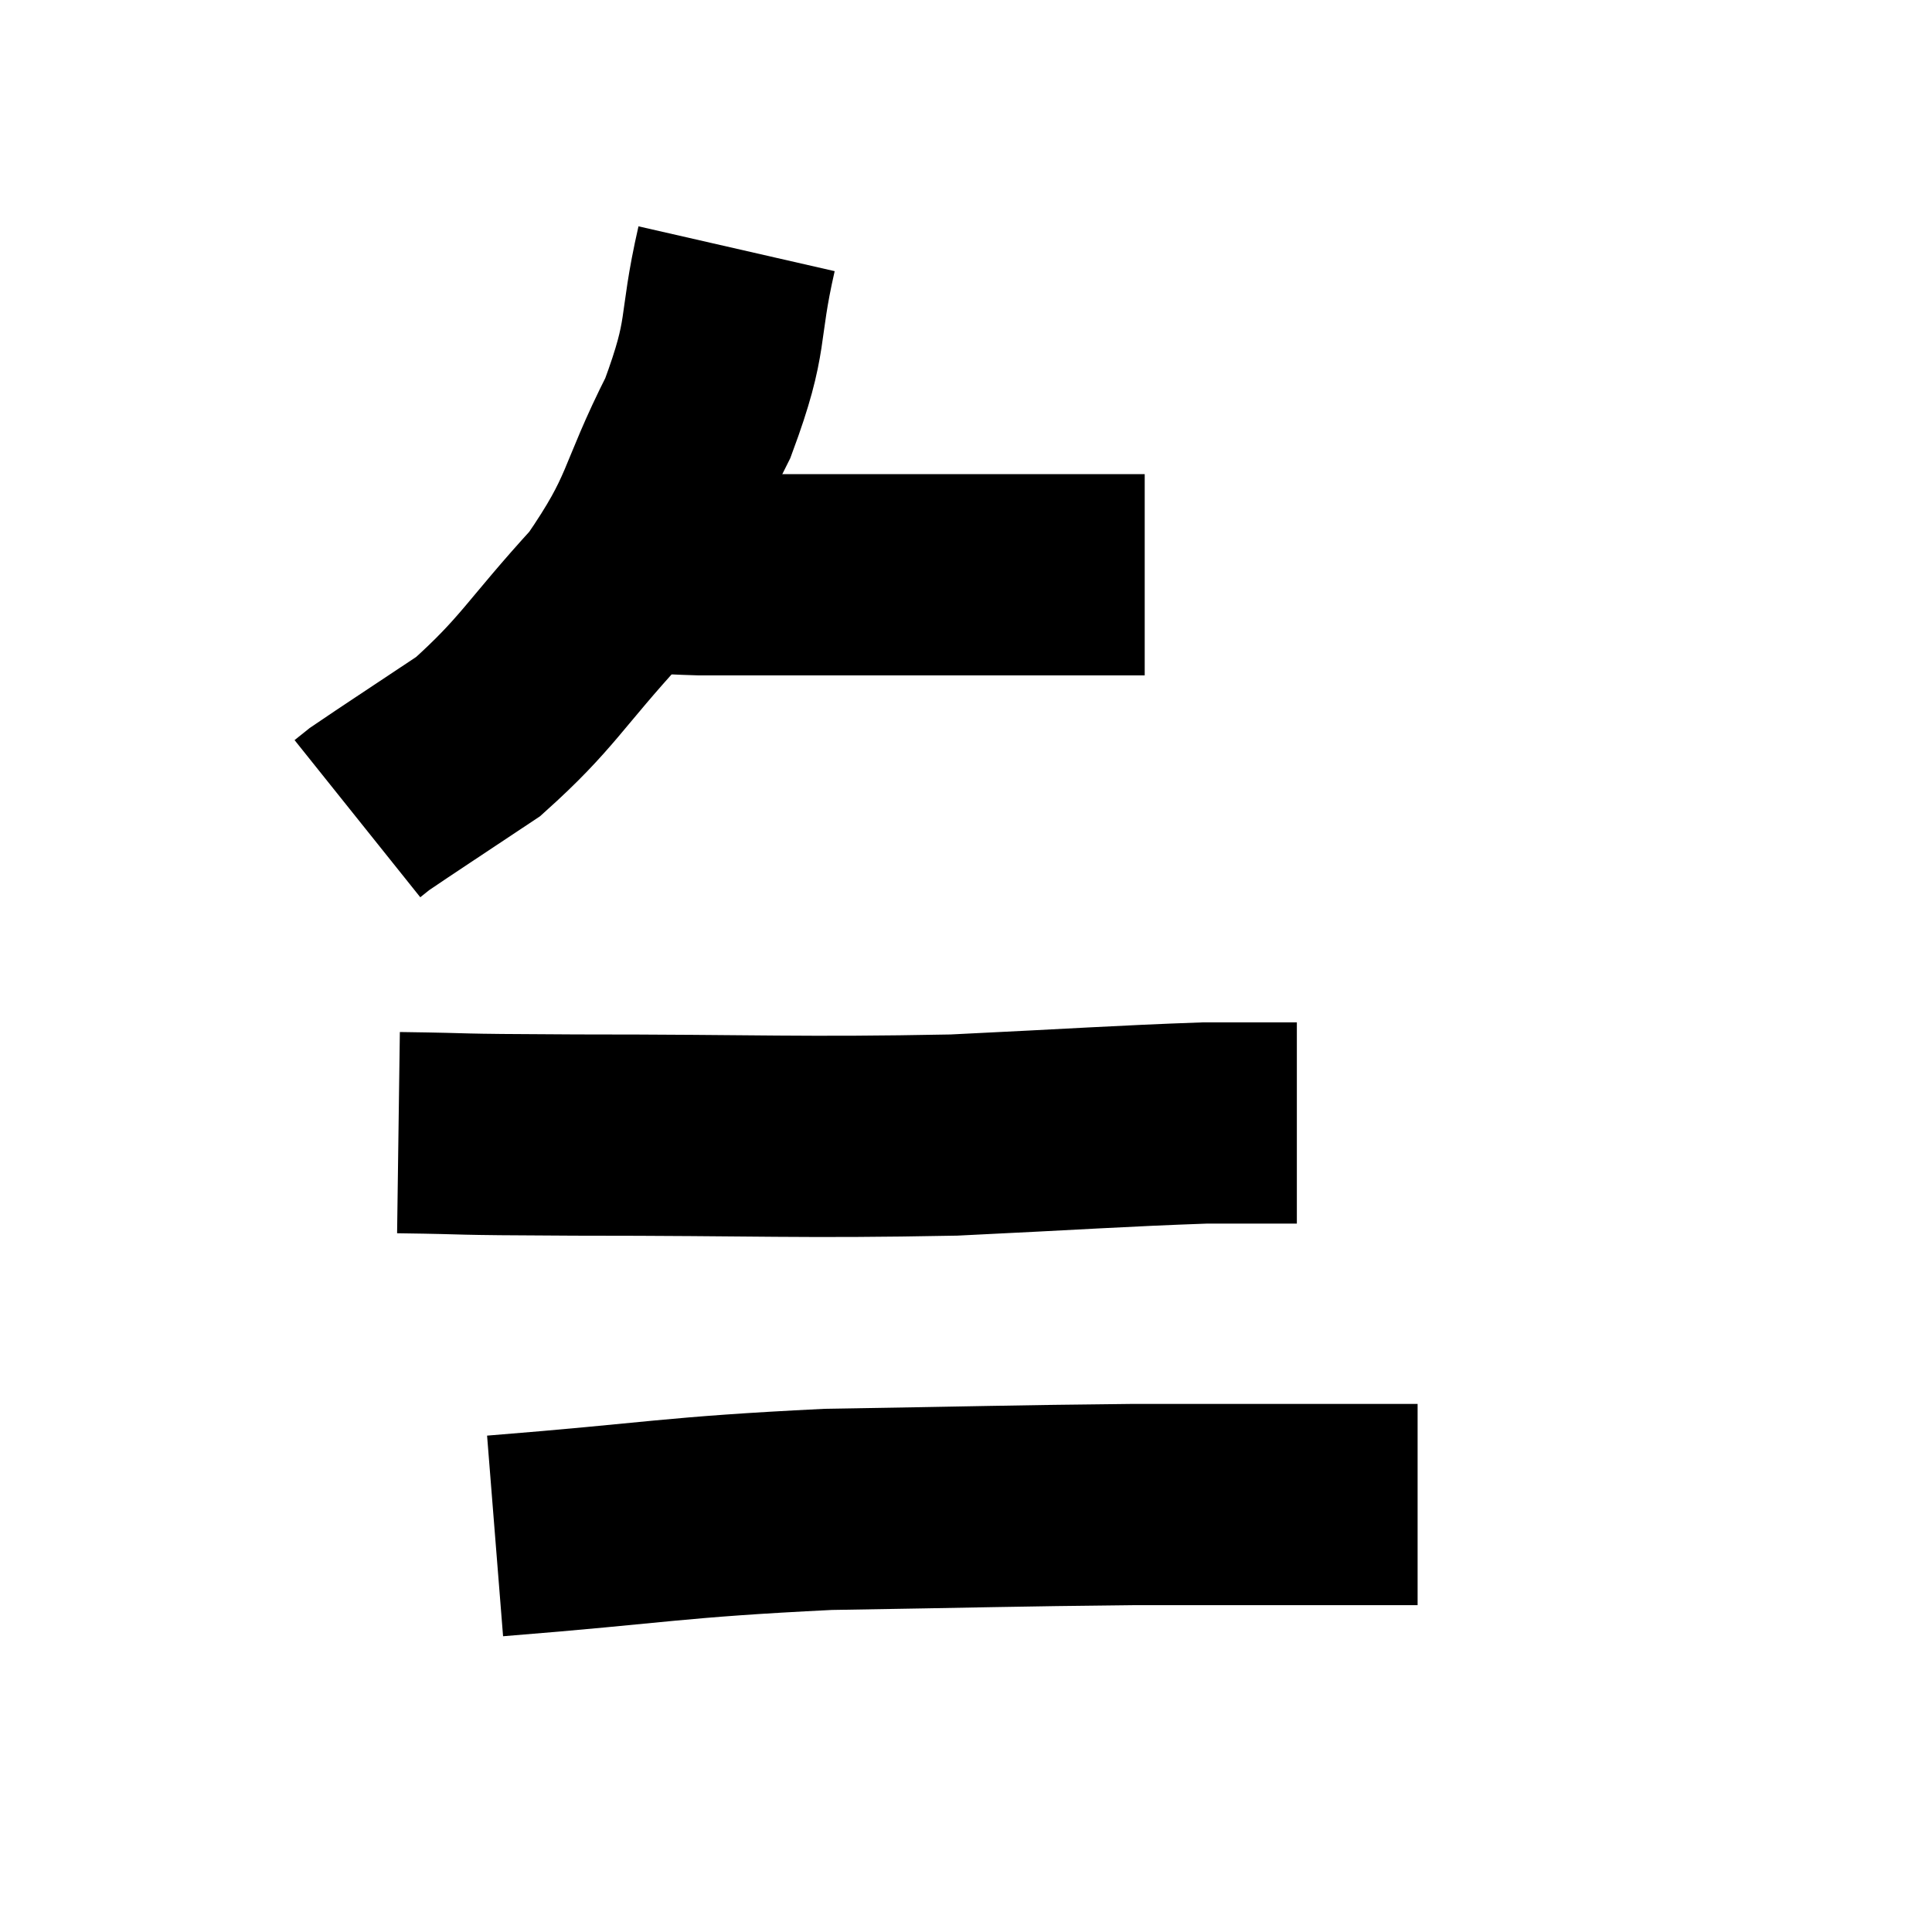 <svg width="48" height="48" viewBox="0 0 48 48" xmlns="http://www.w3.org/2000/svg"><path d="M 18.3 6.18 C 17.82 8.28, 18.135 8.235, 17.34 10.38 C 16.23 12.57, 16.485 12.78, 15.12 14.76 C 13.5 16.53, 13.365 16.965, 11.88 18.3 C 10.53 19.2, 9.93 19.59, 9.18 20.1 L 8.88 20.34" fill="none" stroke="black" stroke-width="5"></path><path d="M 16.32 14.04 C 16.86 14.16, 15.36 14.22, 17.4 14.28 C 20.94 14.28, 21.915 14.28, 24.48 14.28 C 26.07 14.28, 26.67 14.28, 27.66 14.28 L 28.44 14.28" fill="none" stroke="black" stroke-width="5"></path><path d="M 9.9 28.14 C 12.09 28.17, 10.83 28.185, 14.28 28.2 C 18.99 28.2, 19.785 28.275, 23.7 28.2 C 26.82 28.05, 27.81 27.975, 29.94 27.9 C 31.08 27.9, 31.65 27.9, 32.22 27.9 L 32.22 27.9" fill="none" stroke="black" stroke-width="5"></path><path d="M 12.3 38.16 C 16.44 37.83, 16.62 37.695, 20.58 37.5 C 24.36 37.44, 25.125 37.41, 28.14 37.38 C 30.39 37.38, 30.87 37.38, 32.64 37.38 L 35.22 37.38" fill="none" stroke="black" stroke-width="5"></path></svg>